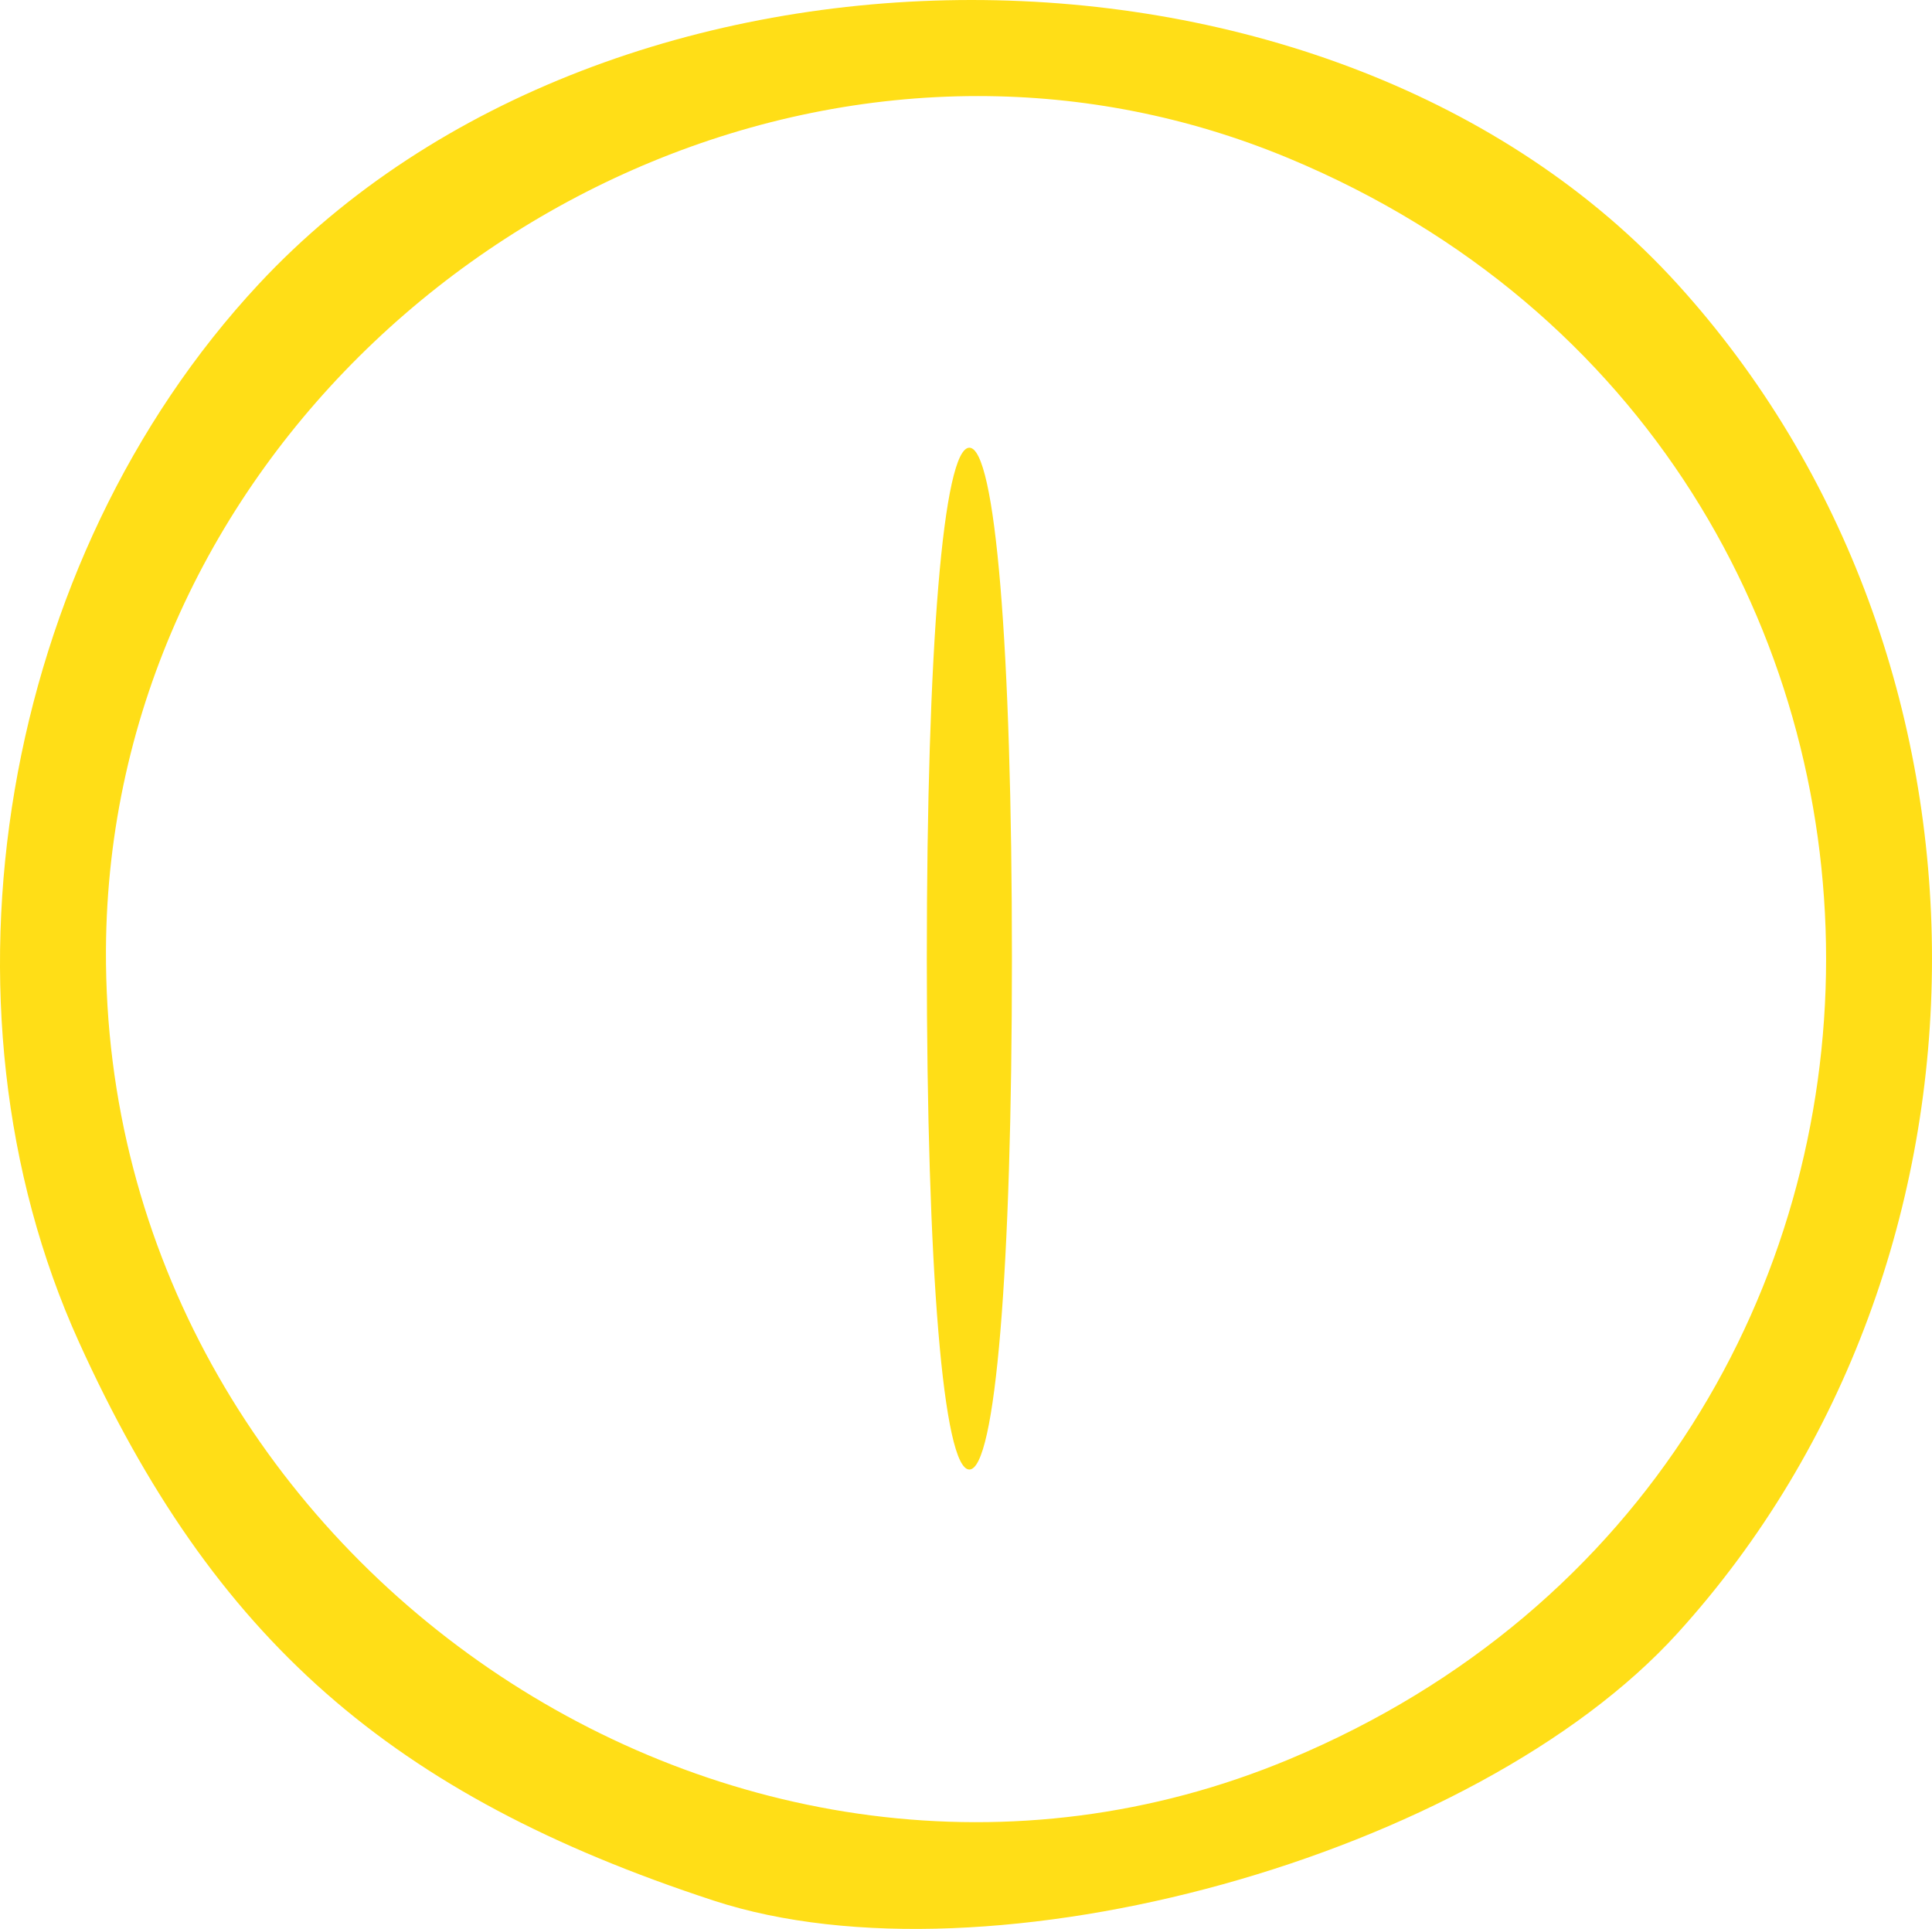 <?xml version="1.0" encoding="UTF-8" standalone="no"?>
<!-- Created with Inkscape (http://www.inkscape.org/) -->

<svg
   version="1.1"
   id="svg2"
   width="256"
   height="255.581"
   viewBox="0 0 256 255.581"
   sodipodi:docname="hibernate.svg"
   inkscape:version="1.3.2 (091e20ef0f, 2023-11-25, custom)"
   xmlns:inkscape="http://www.inkscape.org/namespaces/inkscape"
   xmlns:sodipodi="http://sodipodi.sourceforge.net/DTD/sodipodi-0.dtd"
   xmlns="http://www.w3.org/2000/svg"
   xmlns:svg="http://www.w3.org/2000/svg"
   xmlns:rdf="http://www.w3.org/1999/02/22-rdf-syntax-ns#"
   xmlns:cc="http://creativecommons.org/ns#"
   xmlns:dc="http://purl.org/dc/elements/1.1/">
  <defs
     id="defs6" />
  <sodipodi:namedview
     pagecolor="#ffffff"
     bordercolor="#666666"
     borderopacity="1"
     objecttolerance="10"
     gridtolerance="10"
     guidetolerance="10"
     inkscape:pageopacity="0"
     inkscape:pageshadow="2"
     inkscape:window-width="3440"
     inkscape:window-height="1364"
     id="namedview4"
     showgrid="false"
     inkscape:pagecheckerboard="true"
     inkscape:snap-nodes="false"
     inkscape:zoom="2.36"
     inkscape:cx="-187.71186"
     inkscape:cy="232.83898"
     inkscape:window-x="0"
     inkscape:window-y="40"
     inkscape:window-maximized="1"
     inkscape:current-layer="svg2"
     inkscape:showpageshadow="2"
     inkscape:deskcolor="#d1d1d1" />
  <path
     style="fill:#000000"
     d=""
     id="path825"
     inkscape:connector-curvature="0" />
  <path
     style="fill:#000000"
     d=""
     id="path819"
     inkscape:connector-curvature="0" />
  <path
     style="fill:#000000"
     d=""
     id="path817"
     inkscape:connector-curvature="0" />
  <path
     style="fill:#ffde17;stroke:none;stroke-width:8.057;stroke-miterlimit:4;stroke-dasharray:none;stroke-opacity:1"
     d="M 128.73,0 C 93.279,0 57.674,12.552 34.297,37.631 0.137,74.28 -9.855,133.008 10.448,177.793 c 17.834,39.337 41.354,60.033 84.116,74.034 36.494,11.949 100.896,-5.912 127.701,-35.41 44.979,-49.498 44.979,-129.287 0,-178.785 C 199.475,12.552 164.181,0 128.73,0 Z m 0.866,12.728 c 13.755,0.003 27.72,2.626 41.27,8.286 94.802,39.601 94.802,172.468 0,212.069 C 97.627,263.676 13.628,206.247 14.04,125.858 14.368,61.855 69.989,12.716 129.596,12.728 Z m -1.15,46.594 c -3.447,0 -5.639,26.334 -5.639,67.702 0,41.368 2.192,67.686 5.639,67.686 3.447,0 5.639,-26.318 5.639,-67.686 0,-41.368 -2.192,-67.702 -5.639,-67.702 z"
     id="path817-3" />
</svg>
